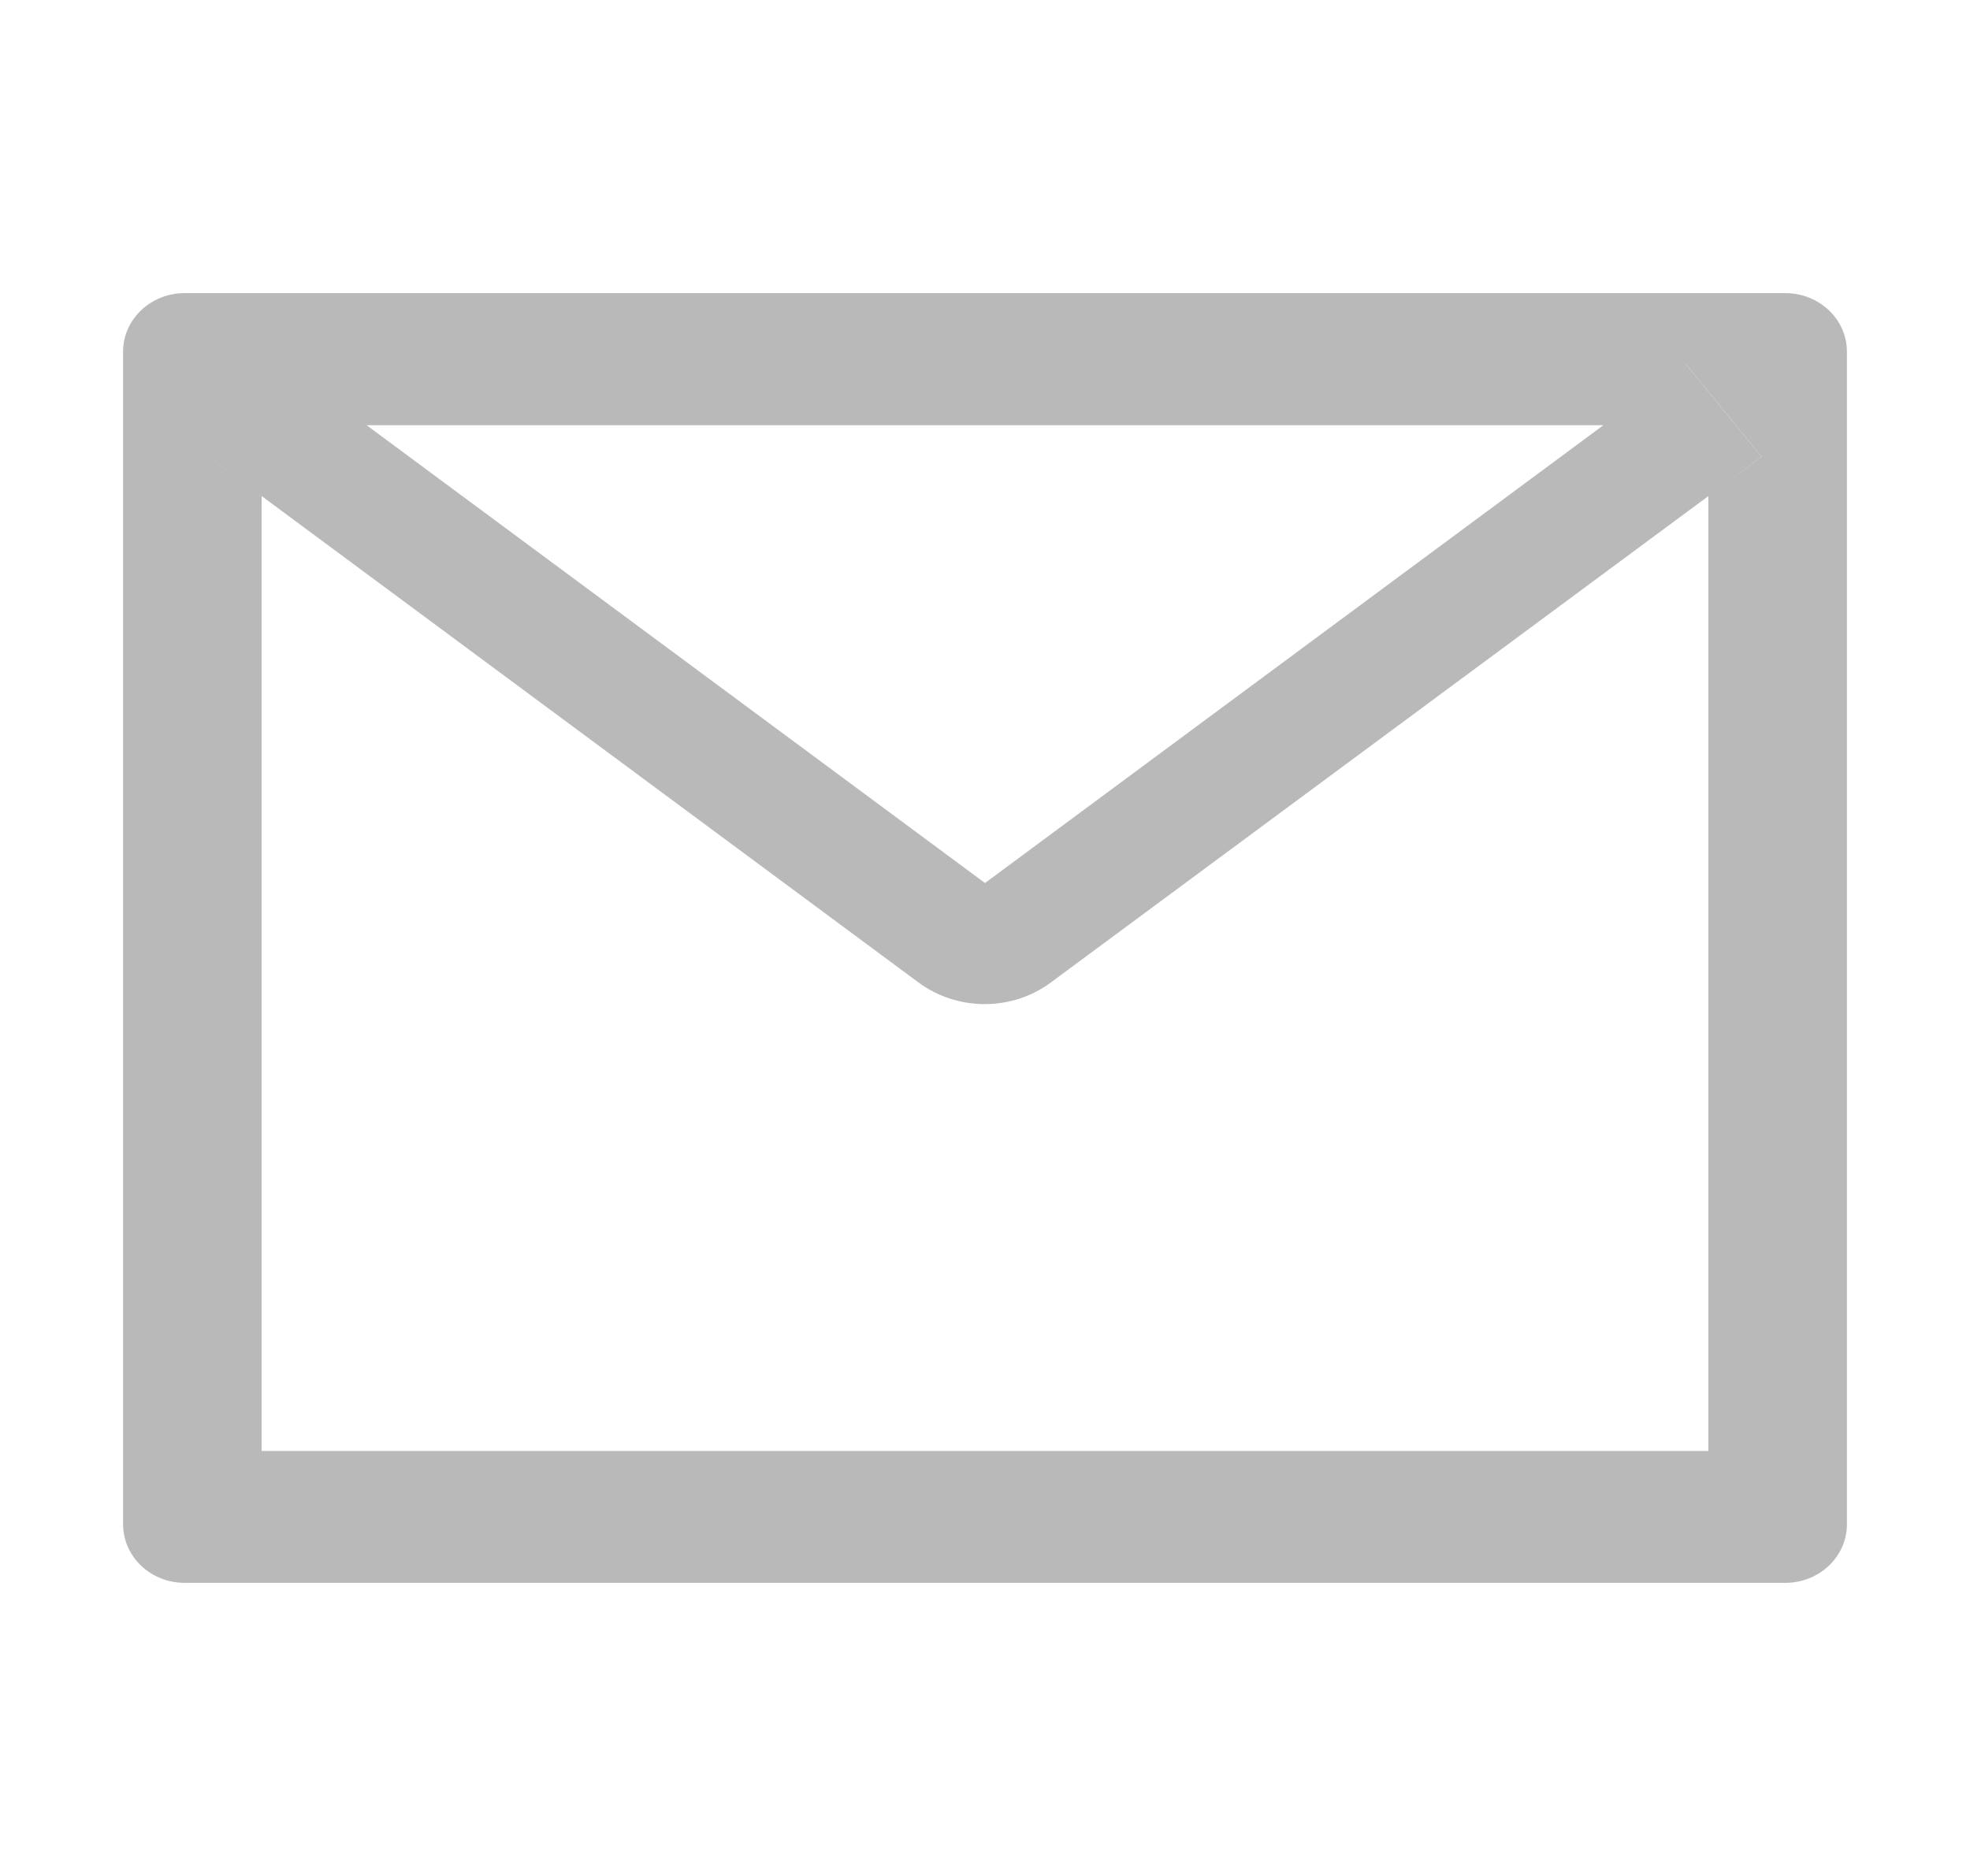 <svg width="21" height="20" viewBox="0 0 21 20" fill="none" xmlns="http://www.w3.org/2000/svg">
<g id="Mail">
<path id="Vector" d="M19.031 3.125H1.969C1.606 3.125 1.312 3.404 1.312 3.75V16.25C1.312 16.596 1.606 16.875 1.969 16.875H19.031C19.394 16.875 19.688 16.596 19.688 16.25V3.75C19.688 3.404 19.394 3.125 19.031 3.125ZM18.211 5.289V15.469H2.789V5.289L2.223 4.869L3.029 3.883L3.907 4.533H17.095L17.973 3.883L18.779 4.869L18.211 5.289ZM17.095 4.531L10.5 9.414L3.905 4.531L3.027 3.881L2.221 4.867L2.787 5.287L9.792 10.475C9.994 10.624 10.242 10.705 10.497 10.705C10.752 10.705 11 10.624 11.201 10.475L18.211 5.289L18.777 4.869L17.971 3.883L17.095 4.531Z" fill="#B9B9B9"/>
</g>
</svg>
